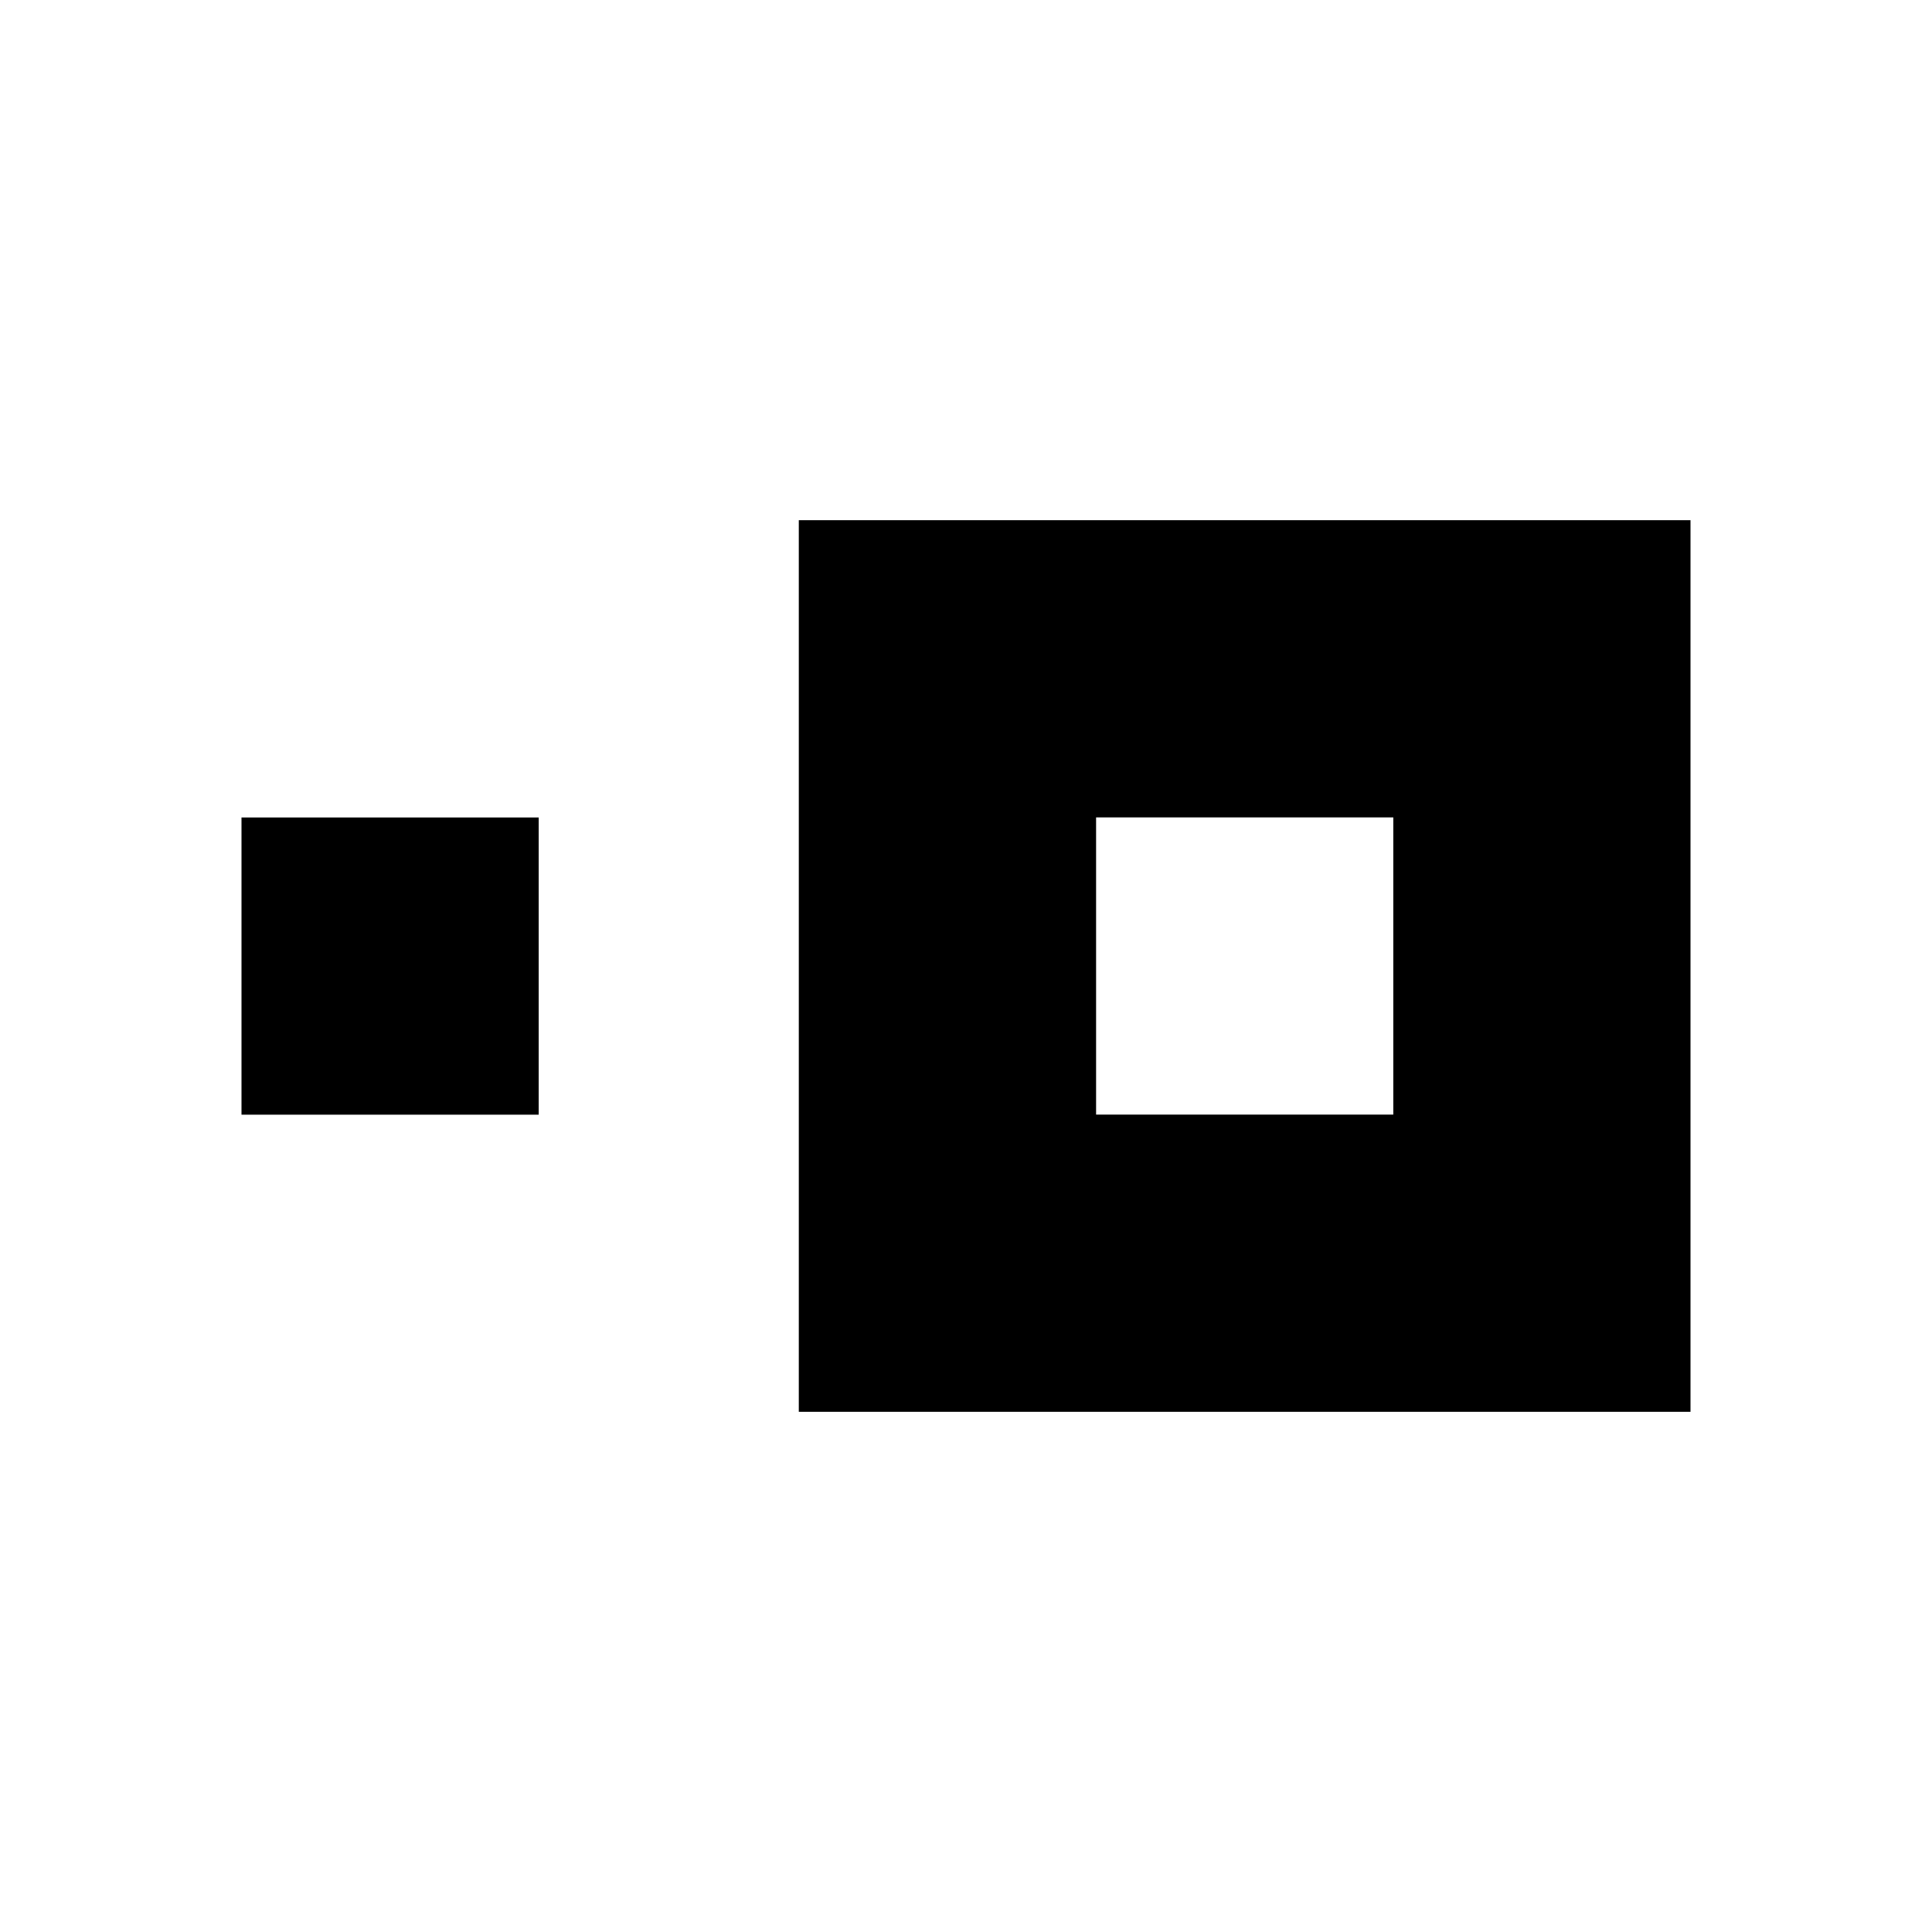 <svg xmlns="http://www.w3.org/2000/svg" xmlns:xlink="http://www.w3.org/1999/xlink" width="24" height="24" viewBox="0 0 24 24"><path fill="currentColor" d="M3 10.155h3.692v3.692H3z"/><path fill="currentColor" fill-rule="evenodd" d="M21 6.462H9.923v11.076H21zm-3.692 3.692h-3.692v3.692h3.692z" clip-rule="evenodd"/></svg>